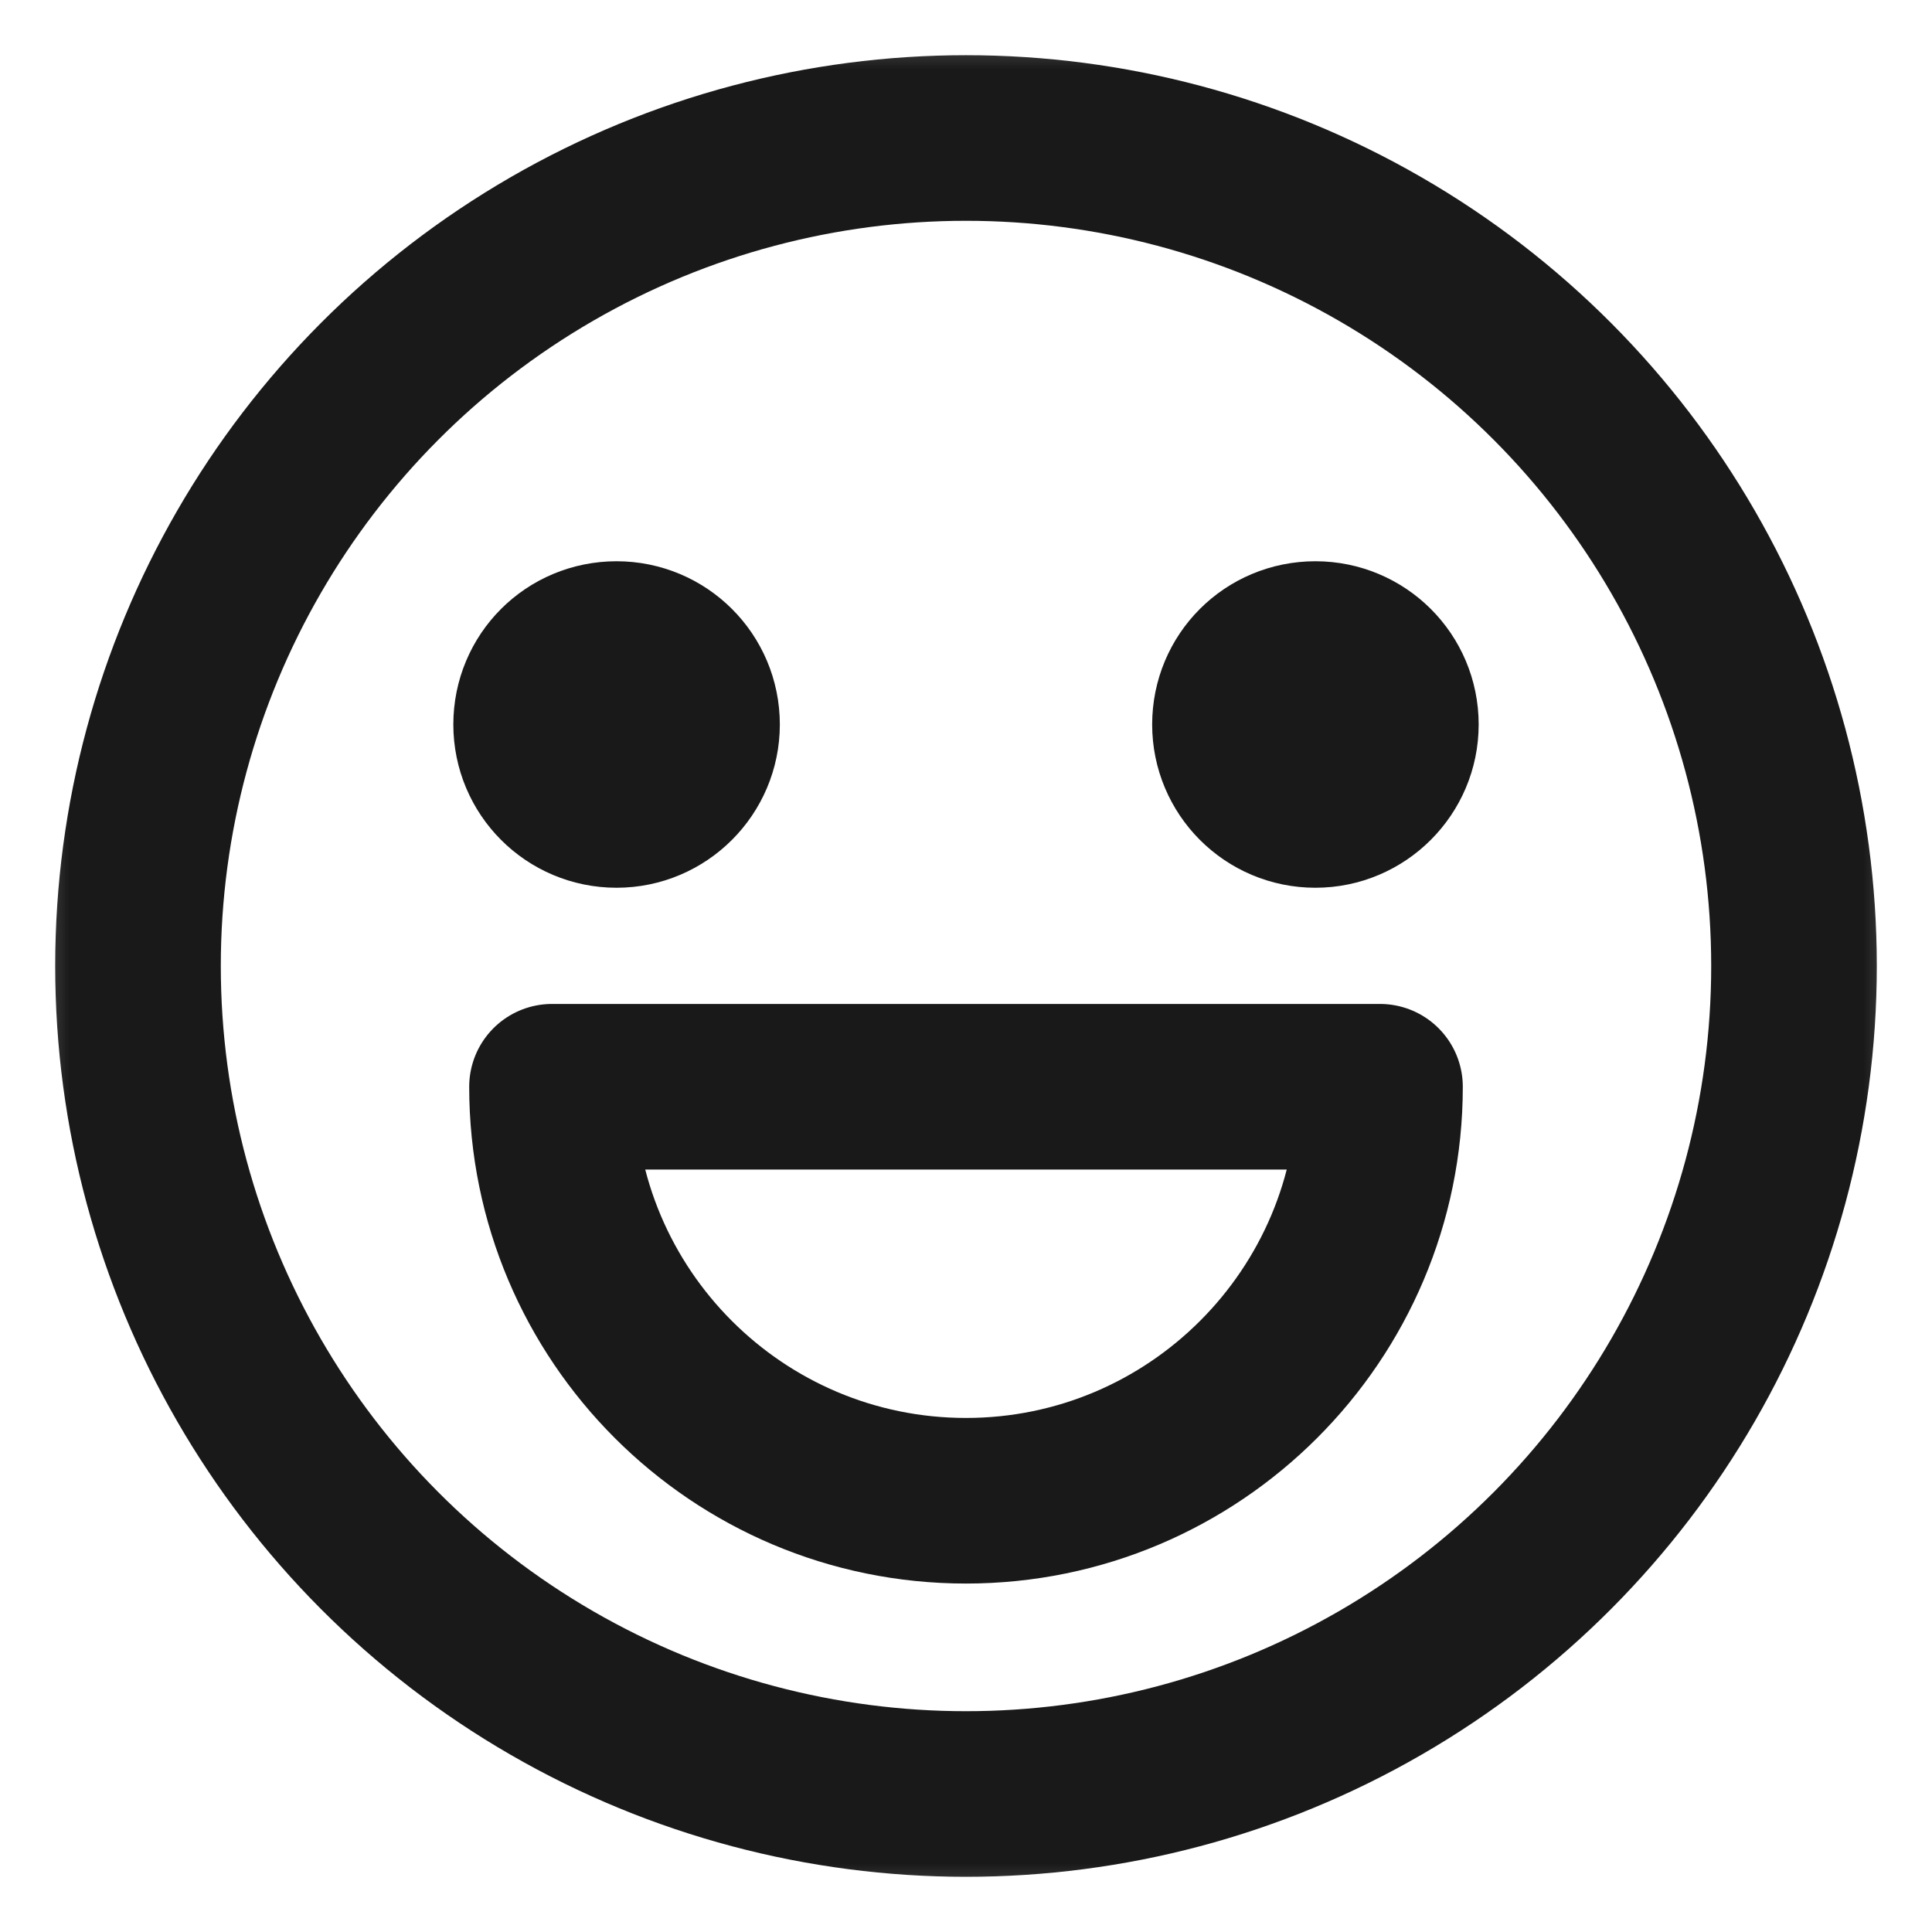 <svg viewBox="0 0 14 14" xmlns="http://www.w3.org/2000/svg" xmlns:xlink="http://www.w3.org/1999/xlink" width="14" height="14" fill="none">
	<mask id="mask_4" width="14" height="14" x="0" y="0" maskUnits="userSpaceOnUse">
		<g filter="url(#pixso_custom_mask_type_alpha)">
			<g id="mask431_5303">
				<path id="减去顶层" d="M0 0L14 0L14 14L0 14L0 0ZM3.5 5.25C3.5 4.928 3.761 4.667 4.083 4.667C4.405 4.667 4.667 4.928 4.667 5.25C4.667 5.572 4.405 5.833 4.083 5.833C3.761 5.833 3.5 5.572 3.5 5.25ZM9.333 5.25C9.333 4.928 9.595 4.667 9.917 4.667C10.239 4.667 10.5 4.928 10.5 5.25C10.5 5.572 10.239 5.833 9.917 5.833C9.595 5.833 9.333 5.572 9.333 5.25ZM3.209 7.875C3.209 9.969 4.907 11.667 7.001 11.667C9.095 11.667 10.792 9.969 10.792 7.875L3.209 7.875Z" fill="rgb(255,255,255)" fill-opacity="0" fill-rule="evenodd" />
			</g>
		</g>
	</mask>
	<mask id="mask_3" width="14" height="14" x="0" y="0" maskUnits="userSpaceOnUse">
		<g filter="url(#pixso_custom_mask_type_alpha)">
			<g id="clip431_5292">
				<rect id="support" width="14" height="14" x="0" y="0" fill="rgb(0,0,0)" />
			</g>
		</g>
	</mask>
	<defs>
		<filter id="pixso_custom_mask_type_alpha">
			<feColorMatrix type="matrix" values="0 0 0 0 1 0 0 0 0 1 0 0 0 0 1 0 0 0 1 0 " />
		</filter>
	</defs>
	<mask id="mask_2" width="14" height="14" x="0" y="0" maskUnits="userSpaceOnUse">
		<g filter="url(#pixso_custom_mask_type_alpha)">
			<g id="clip431_5291">
				<rect id="ic_public_emoji_smile-笑脸/base/ic_public_emoji_smile" width="14" height="14" x="0" y="0" fill="rgb(0,0,0)" />
			</g>
		</g>
	</mask>
	<rect id="表情" width="14" height="14" x="0" y="0" />
	<rect id="ic_public_emoji_smile-笑脸/base/ic_public_emoji_smile" width="14" height="14" x="0" y="0" fill="rgb(255,255,255)" fill-opacity="0" />
	<g id="clip path group" mask="url(#mask_2)">
		<g id="组合 24">
			<g id="clip path group" mask="url(#mask_3)">
				<g id="组合 26">
					<path id="path1" d="M-4.64772e-05 6.994C-4.64772e-05 5.9 -0.003 4.807 -4.64772e-05 3.713C-0.003 3.182 0.064 2.654 0.192 2.144C0.478 1.059 1.184 0.411 2.272 0.163C2.812 0.047 3.372 -0.009 3.926 -4.4356e-06C6.02 -4.4356e-06 8.117 -4.4356e-06 10.22 -4.4356e-06C10.748 -0.003 11.276 0.052 11.792 0.181C12.909 0.452 13.58 1.158 13.834 2.275C13.95 2.8 14.003 3.334 13.997 3.876C13.997 5.997 13.997 8.117 13.997 10.235C14 10.76 13.942 11.282 13.816 11.792C13.542 12.912 12.833 13.577 11.719 13.834C11.174 13.95 10.62 14.006 10.065 13.997C7.977 13.997 5.886 13.997 3.8 13.997C3.267 14.003 2.733 13.942 2.217 13.819C1.094 13.548 0.417 12.836 0.163 11.713C0.035 11.148 -4.64772e-05 10.579 -4.64772e-05 10.004C-4.64772e-05 9.001 -4.64772e-05 7.995 -4.64772e-05 6.994Z" fill="rgb(255,255,255)" fill-opacity="0" fill-rule="evenodd" />
					<circle id="path2" cx="7" cy="7" r="7" fill="rgb(255,255,255)" fill-opacity="0" />
				</g>
			</g>
			<ellipse id="path3" rx="6" ry="6" cx="7" cy="7" stroke="rgb(25,25,25)" stroke-width="1.2" />
			<path id="path4" d="M10 7.875L4 7.875C4 9.53 5.343 10.875 7 10.875C8.655 10.875 10 9.53 10 7.875Z" fill-rule="nonzero" stroke="rgb(25,25,25)" stroke-linejoin="round" stroke-width="1.2" />
			<path id="path5" d="M3.885 5.25C3.885 5.571 4.144 5.833 4.468 5.833C4.789 5.833 5.051 5.571 5.051 5.25C5.051 4.926 4.789 4.667 4.468 4.667C4.144 4.667 3.885 4.926 3.885 5.25ZM8.949 5.25C8.949 5.571 9.208 5.833 9.532 5.833C9.853 5.833 10.115 5.571 10.115 5.25C10.115 4.926 9.853 4.667 9.532 4.667C9.208 4.667 8.949 4.926 8.949 5.25Z" fill="rgb(25,25,25)" fill-rule="nonzero" />
			<path id="path5" d="M4.468 5.833C4.789 5.833 5.051 5.571 5.051 5.25C5.051 4.926 4.789 4.667 4.468 4.667C4.144 4.667 3.885 4.926 3.885 5.25C3.885 5.571 4.144 5.833 4.468 5.833ZM9.532 5.833C9.853 5.833 10.115 5.571 10.115 5.25C10.115 4.926 9.853 4.667 9.532 4.667C9.208 4.667 8.949 4.926 8.949 5.25C8.949 5.571 9.208 5.833 9.532 5.833Z" fill-rule="nonzero" stroke="rgb(25,25,25)" stroke-linejoin="round" stroke-width="1.2" />
			<g id="mask" mask="url(#mask_4)">
				<g id="组合 28">
					<ellipse id="path4" rx="7" ry="7" cx="7" cy="7" fill="rgb(255,255,255)" fill-opacity="0" />
				</g>
			</g>
			<path id="path4" d="M3.208 7.875C3.208 9.966 4.906 11.667 7 11.667C9.091 11.667 10.792 9.966 10.792 7.875L3.208 7.875Z" fill="rgb(255,255,255)" fill-opacity="0" fill-rule="evenodd" />
			<path id="path4" d="M10.792 7.875L3.208 7.875C3.208 9.966 4.906 11.667 7 11.667C9.091 11.667 10.792 9.966 10.792 7.875Z" fill-rule="nonzero" stroke="rgb(255,255,255)" stroke-opacity="0" stroke-linejoin="round" stroke-width="0.875" />
			<path id="path5" d="M4.083 4.667C3.76 4.667 3.5 4.926 3.5 5.25C3.5 5.571 3.76 5.833 4.083 5.833C4.404 5.833 4.667 5.571 4.667 5.25C4.667 4.926 4.404 4.667 4.083 4.667ZM9.917 4.667C9.593 4.667 9.333 4.926 9.333 5.25C9.333 5.571 9.593 5.833 9.917 5.833C10.238 5.833 10.5 5.571 10.5 5.25C10.5 4.926 10.238 4.667 9.917 4.667Z" fill="rgb(255,255,255)" fill-opacity="0" fill-rule="evenodd" />
			<path id="path5" d="M4.083 5.833C4.404 5.833 4.667 5.571 4.667 5.25C4.667 4.926 4.404 4.667 4.083 4.667C3.76 4.667 3.5 4.926 3.5 5.25C3.5 5.571 3.76 5.833 4.083 5.833ZM9.917 5.833C10.238 5.833 10.5 5.571 10.5 5.25C10.5 4.926 10.238 4.667 9.917 4.667C9.593 4.667 9.333 4.926 9.333 5.25C9.333 5.571 9.593 5.833 9.917 5.833Z" fill-rule="nonzero" stroke="rgb(255,255,255)" stroke-opacity="0" stroke-linejoin="round" stroke-width="0.875" />
		</g>
	</g>
</svg>
